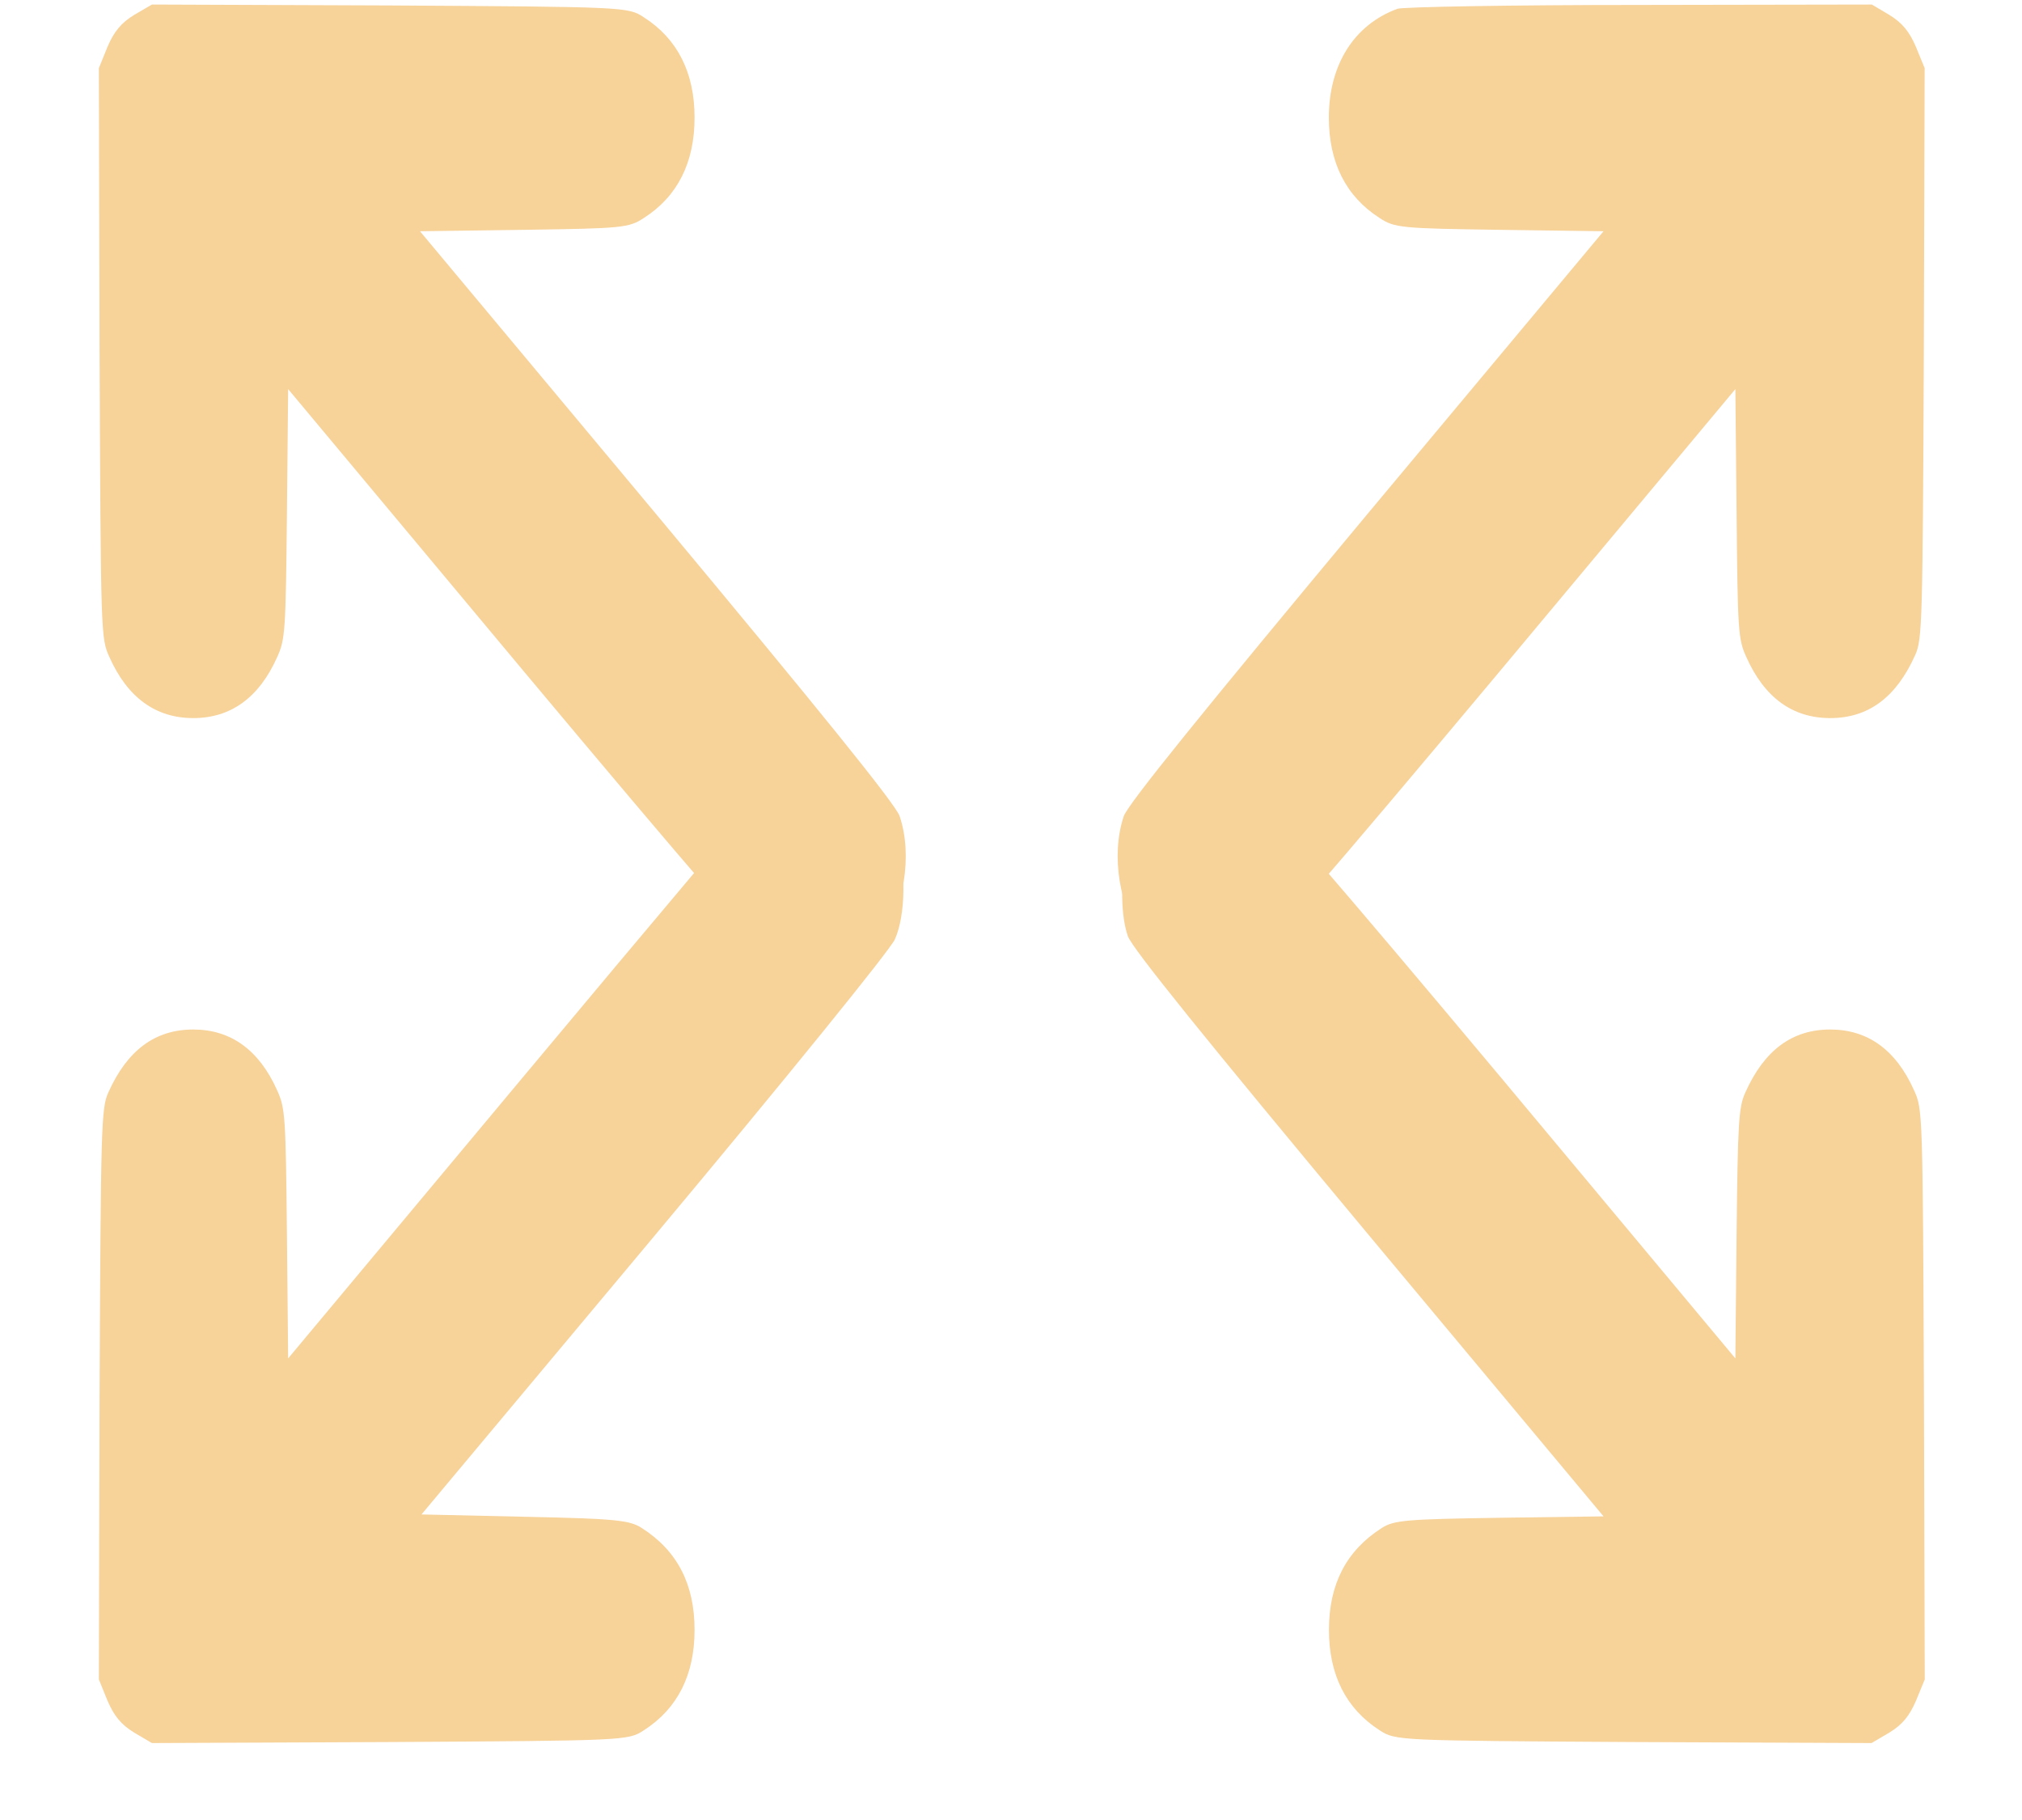 <svg width="20" height="18" viewBox="0 0 20 18" fill="none" xmlns="http://www.w3.org/2000/svg">
<path d="M1.328 0.147C1.199 0.226 1.129 0.31 1.063 0.464L0.978 0.674L0.985 3.494C0.997 6.281 0.997 6.314 1.083 6.5C1.262 6.901 1.542 7.102 1.912 7.102C2.281 7.102 2.562 6.901 2.741 6.5C2.822 6.323 2.826 6.239 2.838 5.083L2.85 3.848L5.193 6.654C6.824 8.603 7.579 9.479 7.68 9.53C8.003 9.689 8.454 9.581 8.7 9.293C8.941 8.999 9.03 8.458 8.898 8.071C8.855 7.95 8.124 7.046 6.497 5.093L4.154 2.287L5.185 2.273C6.15 2.259 6.22 2.254 6.368 2.156C6.703 1.942 6.87 1.606 6.87 1.163C6.87 0.721 6.703 0.385 6.368 0.171C6.213 0.068 6.185 0.068 3.858 0.054L1.503 0.045L1.328 0.147Z" fill="#F7D299"/>
<path d="M13.822 0.087C13.393 0.245 13.144 0.641 13.144 1.163C13.144 1.606 13.312 1.942 13.646 2.156C13.794 2.254 13.864 2.259 14.829 2.273L15.861 2.287L13.518 5.093C11.891 7.046 11.159 7.95 11.116 8.071C10.984 8.458 11.074 8.999 11.315 9.293C11.56 9.581 12.012 9.689 12.335 9.53C12.436 9.479 13.191 8.603 14.822 6.654L17.165 3.848L17.177 5.083C17.188 6.239 17.192 6.323 17.274 6.5C17.453 6.901 17.733 7.102 18.103 7.102C18.48 7.102 18.757 6.897 18.944 6.477C19.014 6.323 19.017 6.142 19.029 3.494L19.037 0.674L18.951 0.464C18.885 0.31 18.815 0.226 18.687 0.147L18.515 0.045L16.215 0.049C14.954 0.049 13.876 0.068 13.822 0.087Z" fill="#F7D299"/>
<path d="M7.73 7.753C7.645 7.791 7.567 7.823 7.555 7.823C7.548 7.823 6.481 9.086 5.193 10.629L2.85 13.435L2.838 12.2C2.826 11.044 2.822 10.96 2.741 10.783C2.562 10.382 2.281 10.182 1.912 10.182C1.534 10.182 1.258 10.387 1.071 10.806C1.001 10.96 0.997 11.142 0.985 13.79L0.978 16.61L1.063 16.819C1.129 16.973 1.199 17.057 1.328 17.136L1.503 17.239L3.858 17.229C6.185 17.215 6.213 17.215 6.368 17.113C6.703 16.898 6.87 16.563 6.87 16.12C6.87 15.668 6.699 15.337 6.349 15.113C6.228 15.034 6.088 15.02 5.189 15.001L4.169 14.978L6.469 12.228C7.797 10.639 8.801 9.399 8.851 9.291C8.96 9.049 8.964 8.574 8.863 8.336C8.641 7.823 8.143 7.567 7.73 7.753Z" fill="#F7D299"/>
<path d="M11.681 7.791C11.495 7.86 11.191 8.233 11.14 8.457C11.082 8.713 11.086 9.058 11.156 9.259C11.199 9.38 11.93 10.284 13.538 12.214L15.861 14.997L14.83 15.011C13.915 15.025 13.787 15.034 13.666 15.113C13.316 15.337 13.145 15.668 13.145 16.12C13.145 16.563 13.312 16.898 13.647 17.113C13.803 17.215 13.83 17.215 16.157 17.229L18.512 17.239L18.687 17.136C18.816 17.057 18.886 16.973 18.952 16.819L19.038 16.61L19.03 13.79C19.018 11.002 19.018 10.97 18.932 10.783C18.753 10.382 18.473 10.182 18.103 10.182C17.726 10.182 17.45 10.387 17.263 10.806C17.197 10.951 17.189 11.105 17.177 12.2L17.165 13.435L14.842 10.652C13.23 8.727 12.475 7.851 12.374 7.8C12.207 7.721 11.884 7.716 11.681 7.791Z" fill="#F7D299"/>
</svg>

